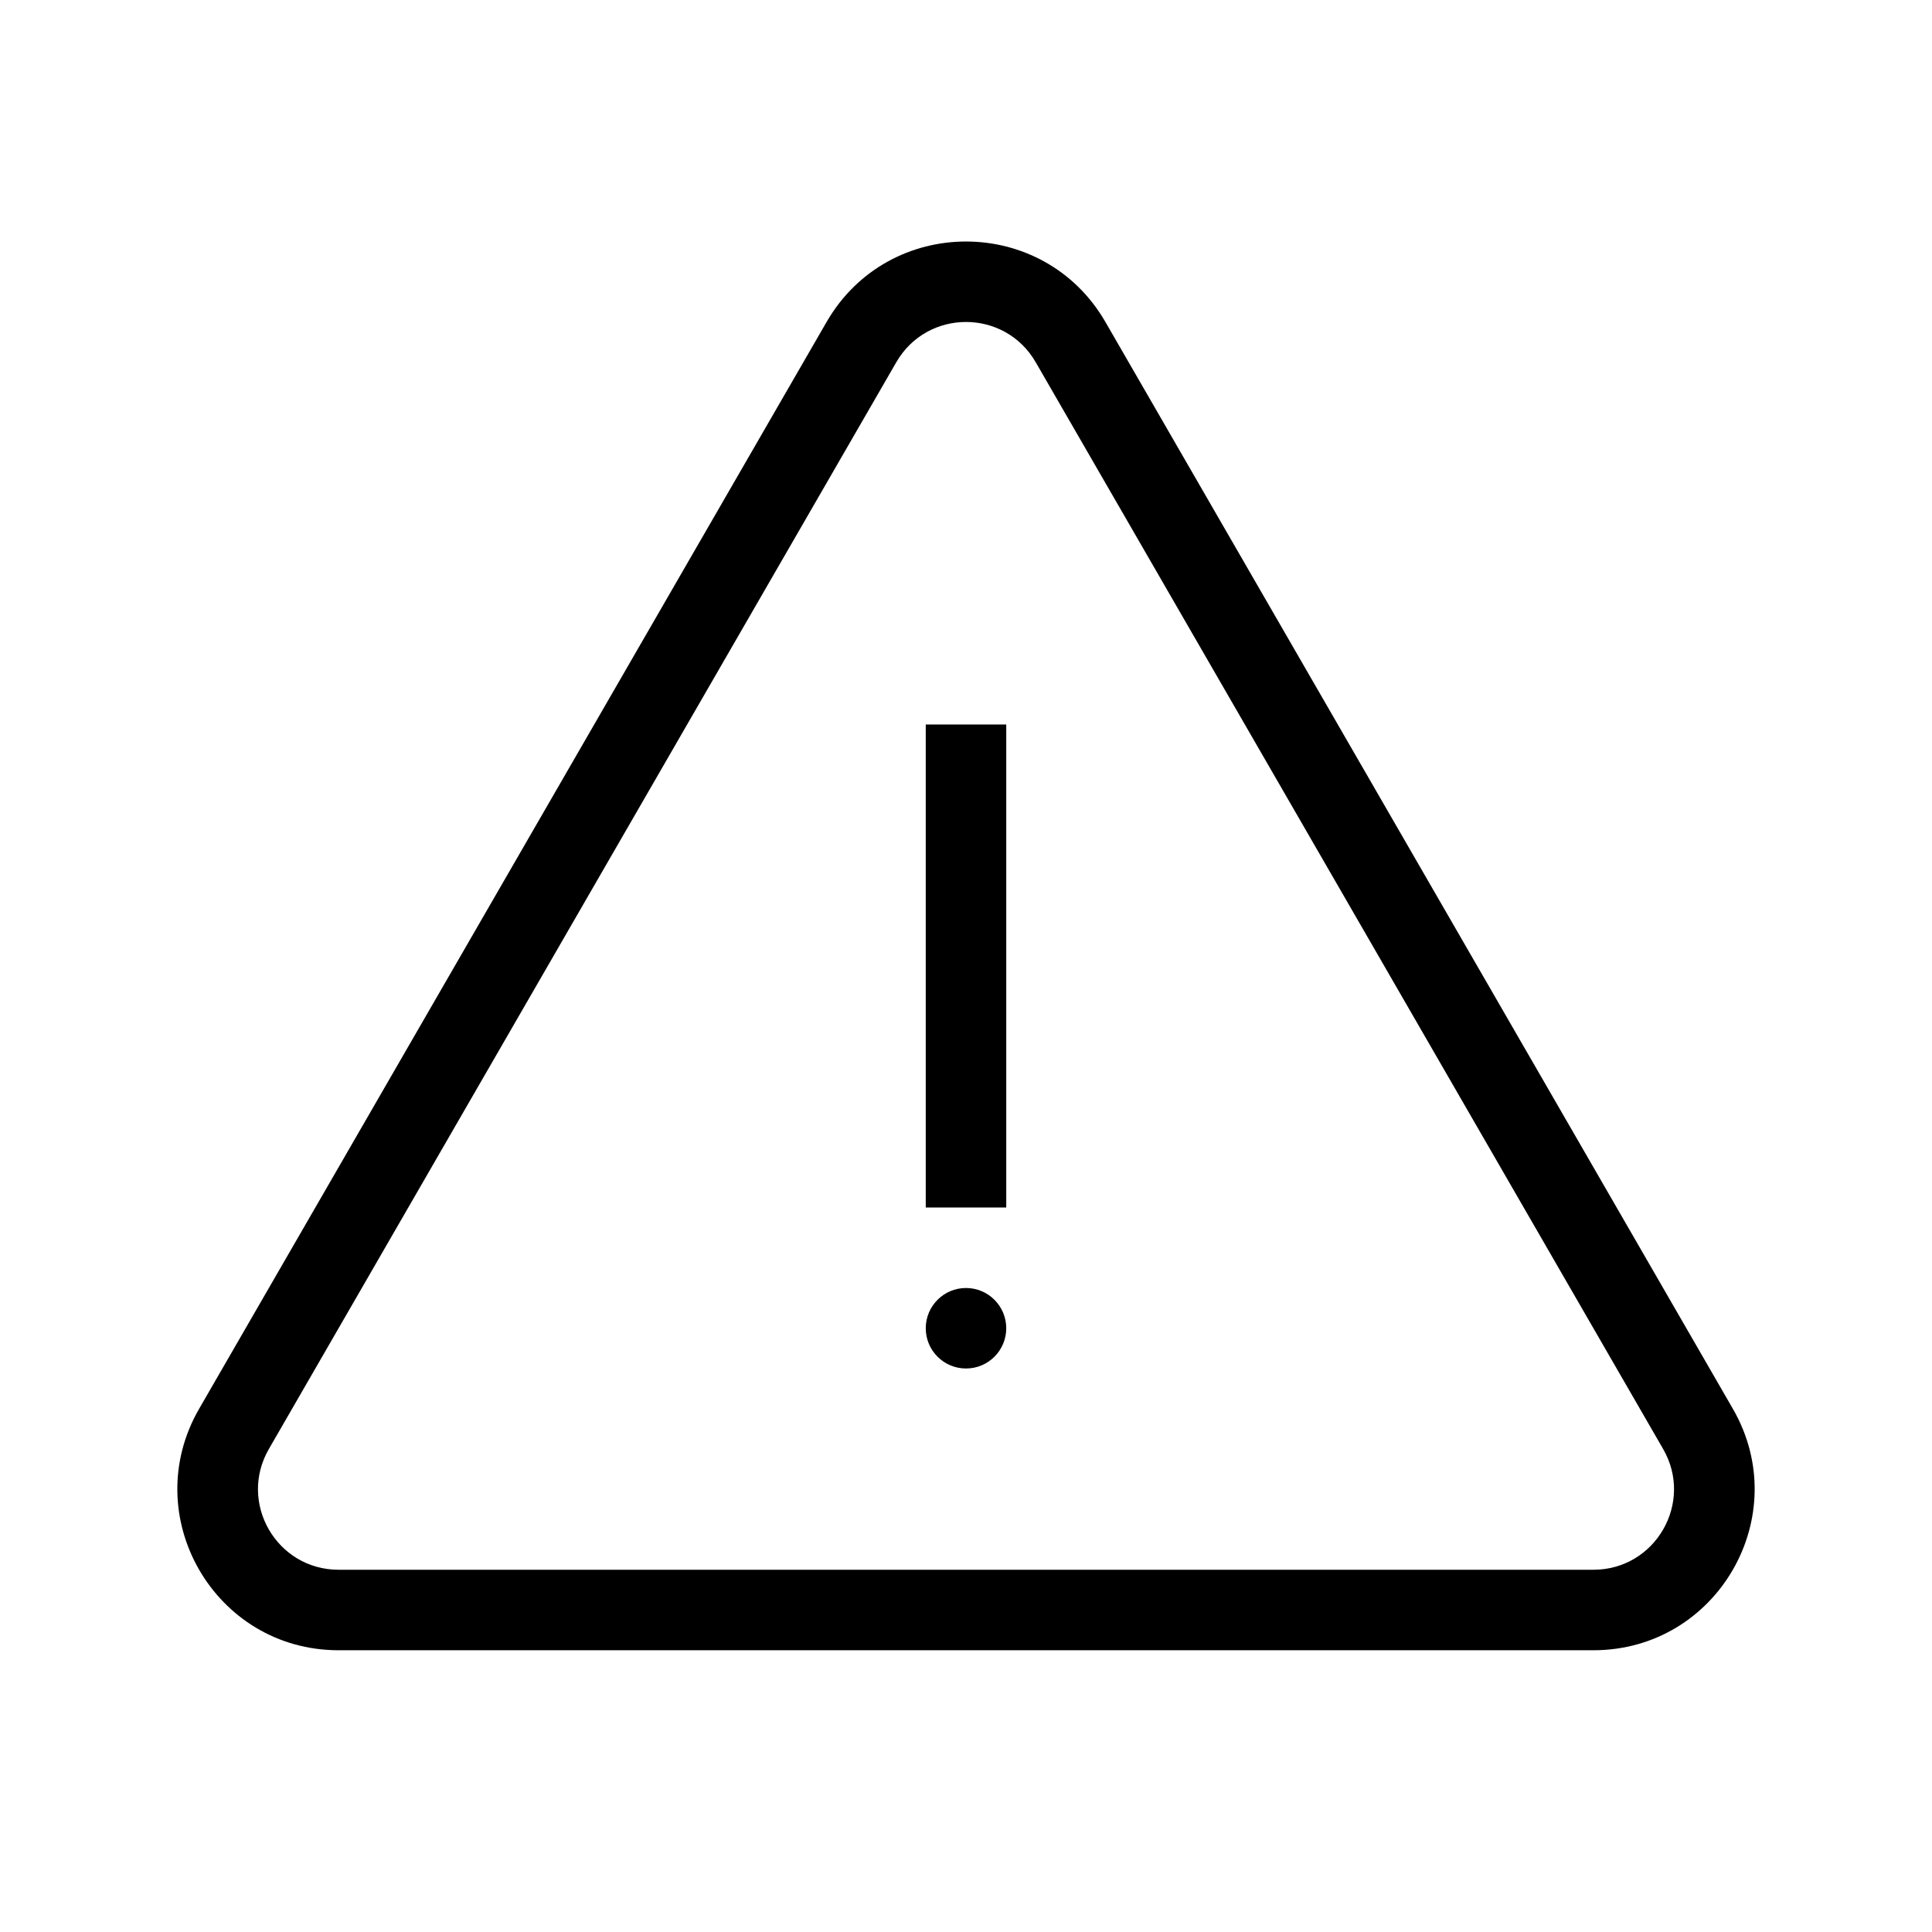 <svg width="24" height="24" viewBox="0 0 24 24" fill="none" xmlns="http://www.w3.org/2000/svg">
<path d="M11.5 15V9H12.5V15H11.5Z" fill="black"/>
<path d="M12.5 16.5C12.5 16.776 12.276 17 12 17C11.724 17 11.5 16.776 11.5 16.5C11.5 16.224 11.724 16 12 16C12.276 16 12.5 16.224 12.5 16.5Z" fill="black"/>
<path fill-rule="evenodd" clip-rule="evenodd" d="M13.732 4C12.962 2.667 11.038 2.667 10.268 4L2.474 17.5C1.704 18.833 2.666 20.5 4.206 20.5H19.794C21.334 20.5 22.296 18.833 21.526 17.5L13.732 4ZM11.134 4.5C11.519 3.833 12.481 3.833 12.866 4.5L20.66 18C21.045 18.667 20.564 19.5 19.794 19.5H4.206C3.436 19.5 2.955 18.667 3.34 18L11.134 4.5Z" fill="black"/>
</svg>
